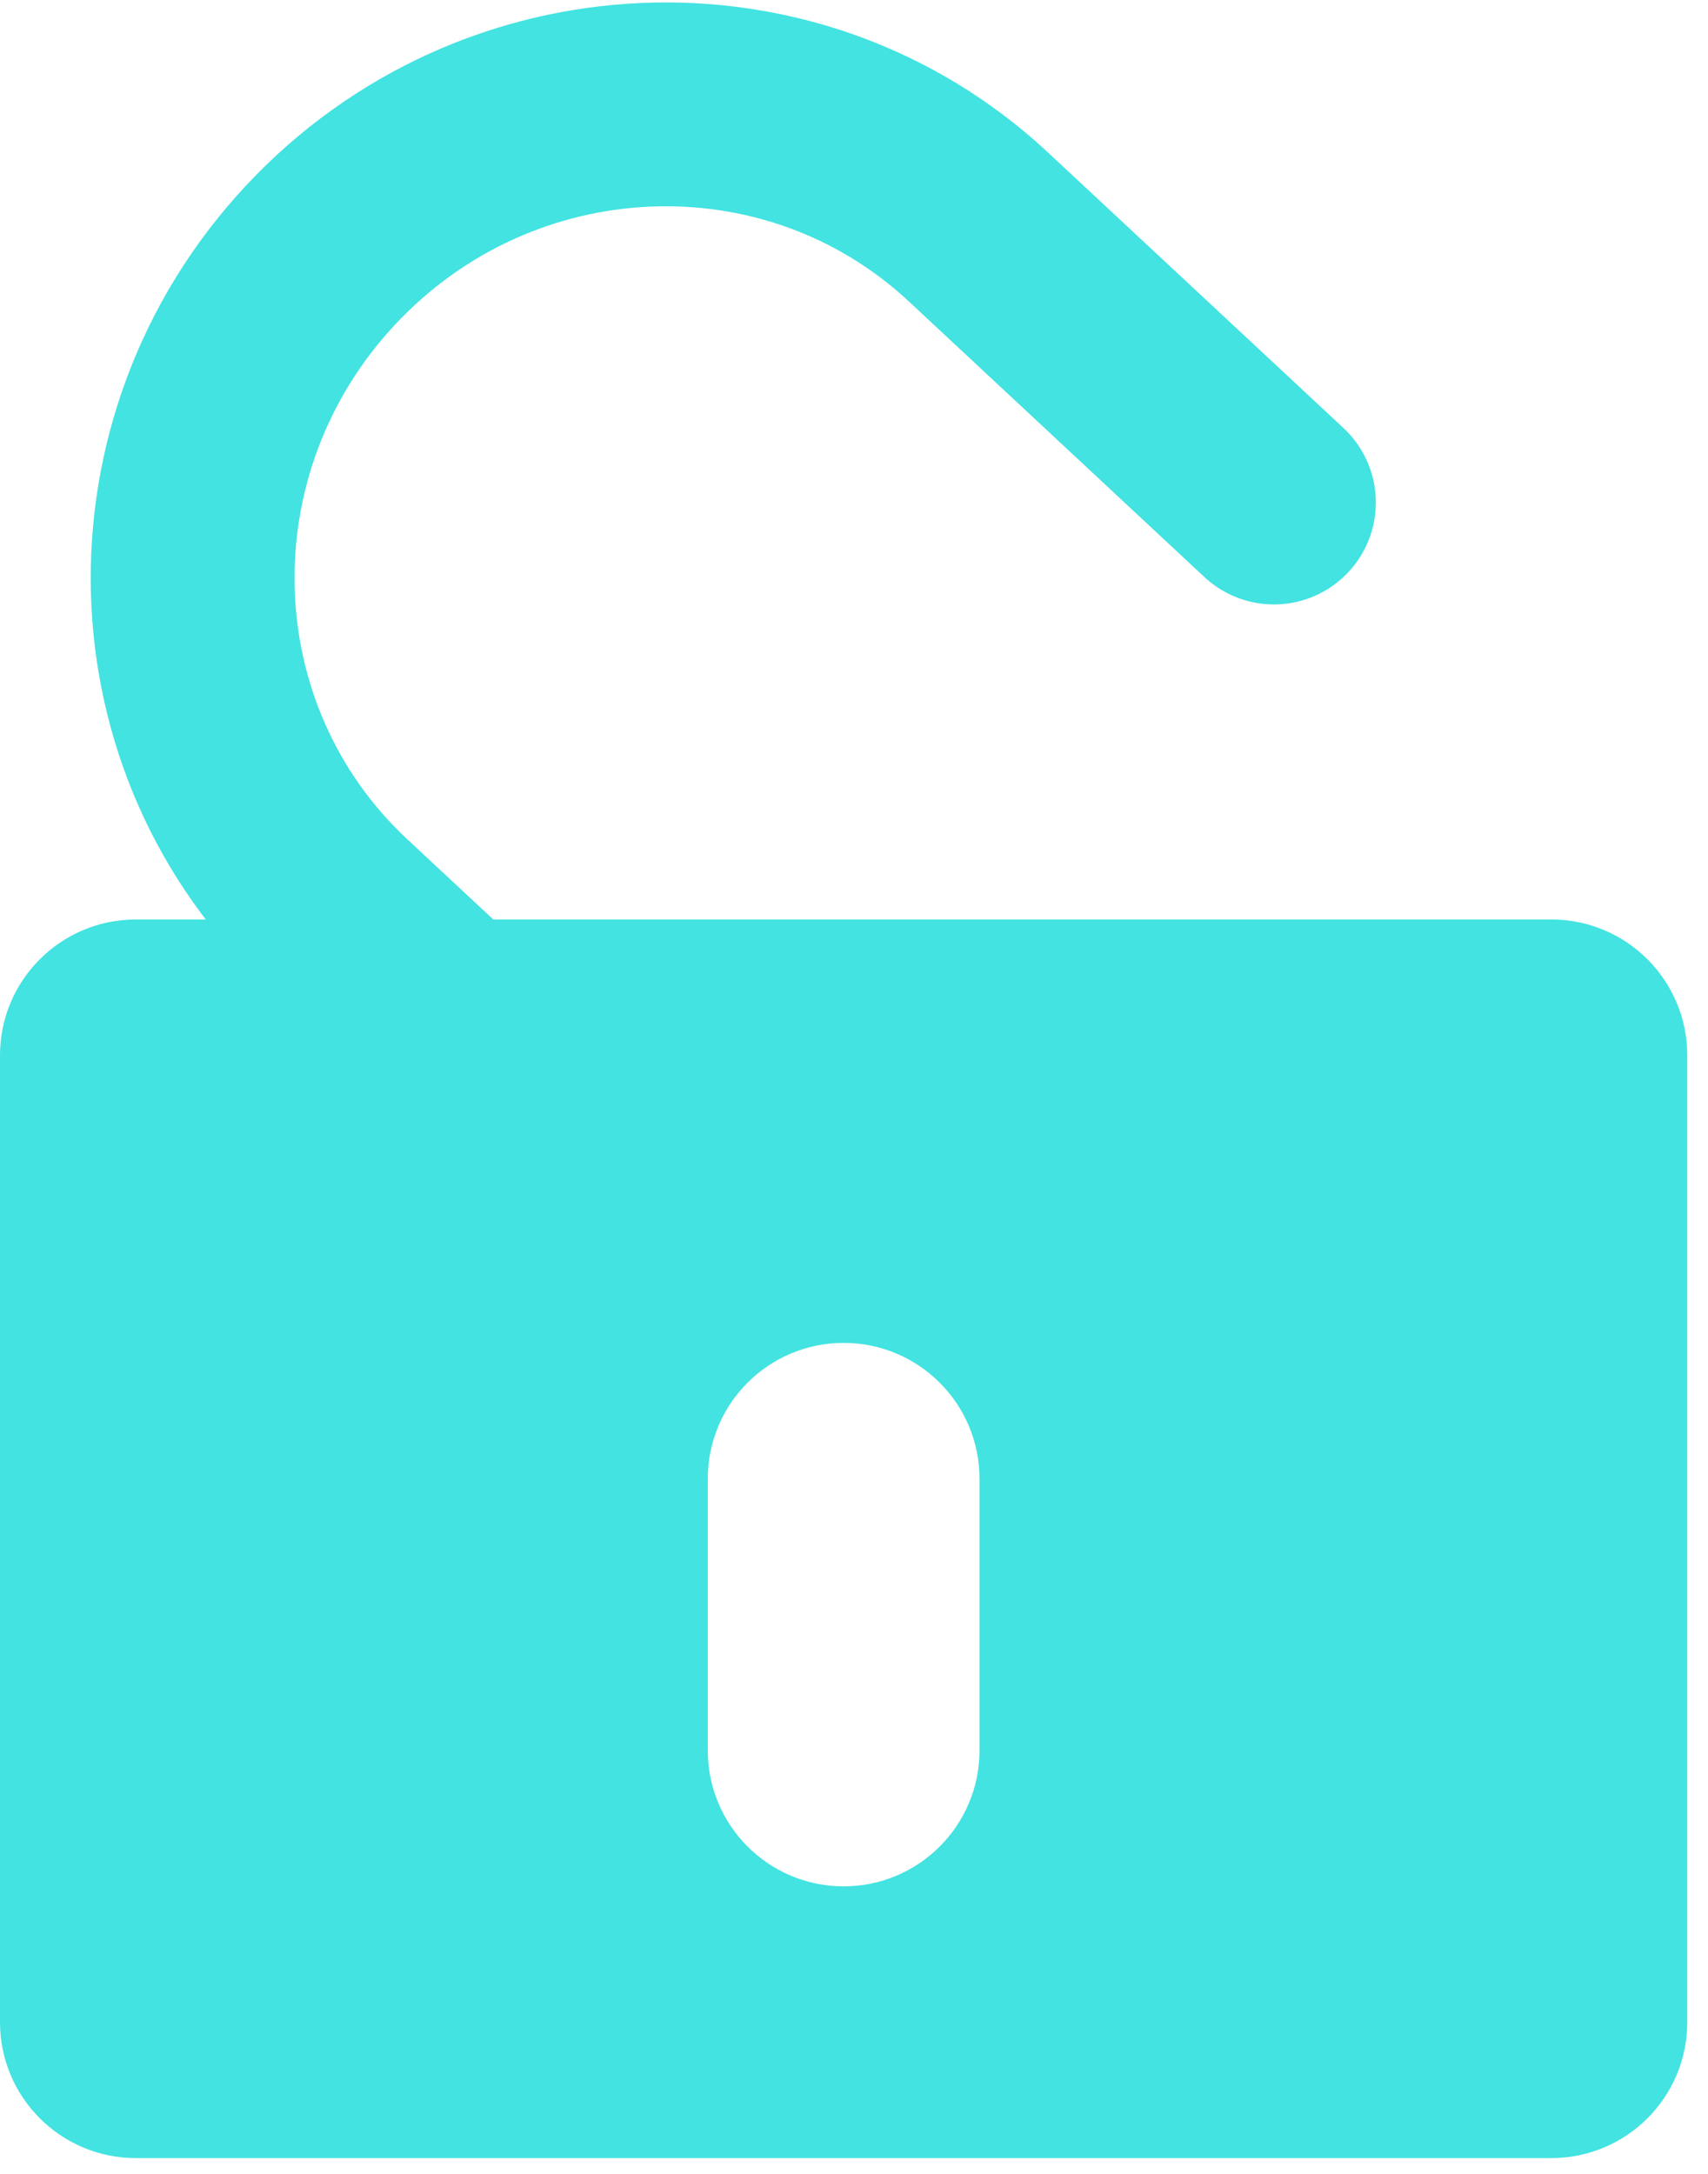 <?xml version="1.0" encoding="UTF-8"?>
<svg width="33px" height="42px" viewBox="0 0 33 42" version="1.1" xmlns="http://www.w3.org/2000/svg" xmlns:xlink="http://www.w3.org/1999/xlink">
    <!-- Generator: Sketch 53 (72520) - https://sketchapp.com -->
    <title>分组 4 copy</title>
    <desc>Created with Sketch.</desc>
    <g id="dark_3" stroke="none" stroke-width="1" fill="none" fill-rule="evenodd">
        <g id="01-copy" transform="translate(-1569, -612)">
            <g id="分组-4-copy" transform="translate(1569, 610.064)">
                <path d="M2.625,19.701 L29.974,19.701 C31.424,19.701 32.599,20.876 32.599,22.326 L32.599,41.006 C32.599,42.455 31.424,43.631 29.974,43.631 L2.625,43.631 C1.175,43.631 9.29921877e-14,42.455 9.28146449e-14,41.006 L9.28146449e-14,22.326 C9.2637102e-14,20.876 1.175,19.701 2.625,19.701 Z M16.3,27.881 C14.85,27.881 13.675,29.056 13.675,30.506 L13.675,35.756 C13.675,37.205 14.85,38.381 16.3,38.381 C17.749,38.381 18.925,37.205 18.925,35.756 L18.925,30.506 C18.925,29.056 17.749,27.881 16.3,27.881 Z" id="合并形状" fill="#42E3E1"></path>
                <path d="M21.38,20.941 L21.38,13.137 C21.38,8.206 17.318,4.209 12.307,4.209 C7.296,4.209 3.233,8.206 3.233,13.137 L3.233,20.941" id="路径" stroke="#42E3E1" stroke-width="3.938" stroke-linecap="round" transform="translate(12.307, 12.575) rotate(-47) translate(-12.307, -12.575) "></path>
            </g>
        </g>
    </g>
</svg>